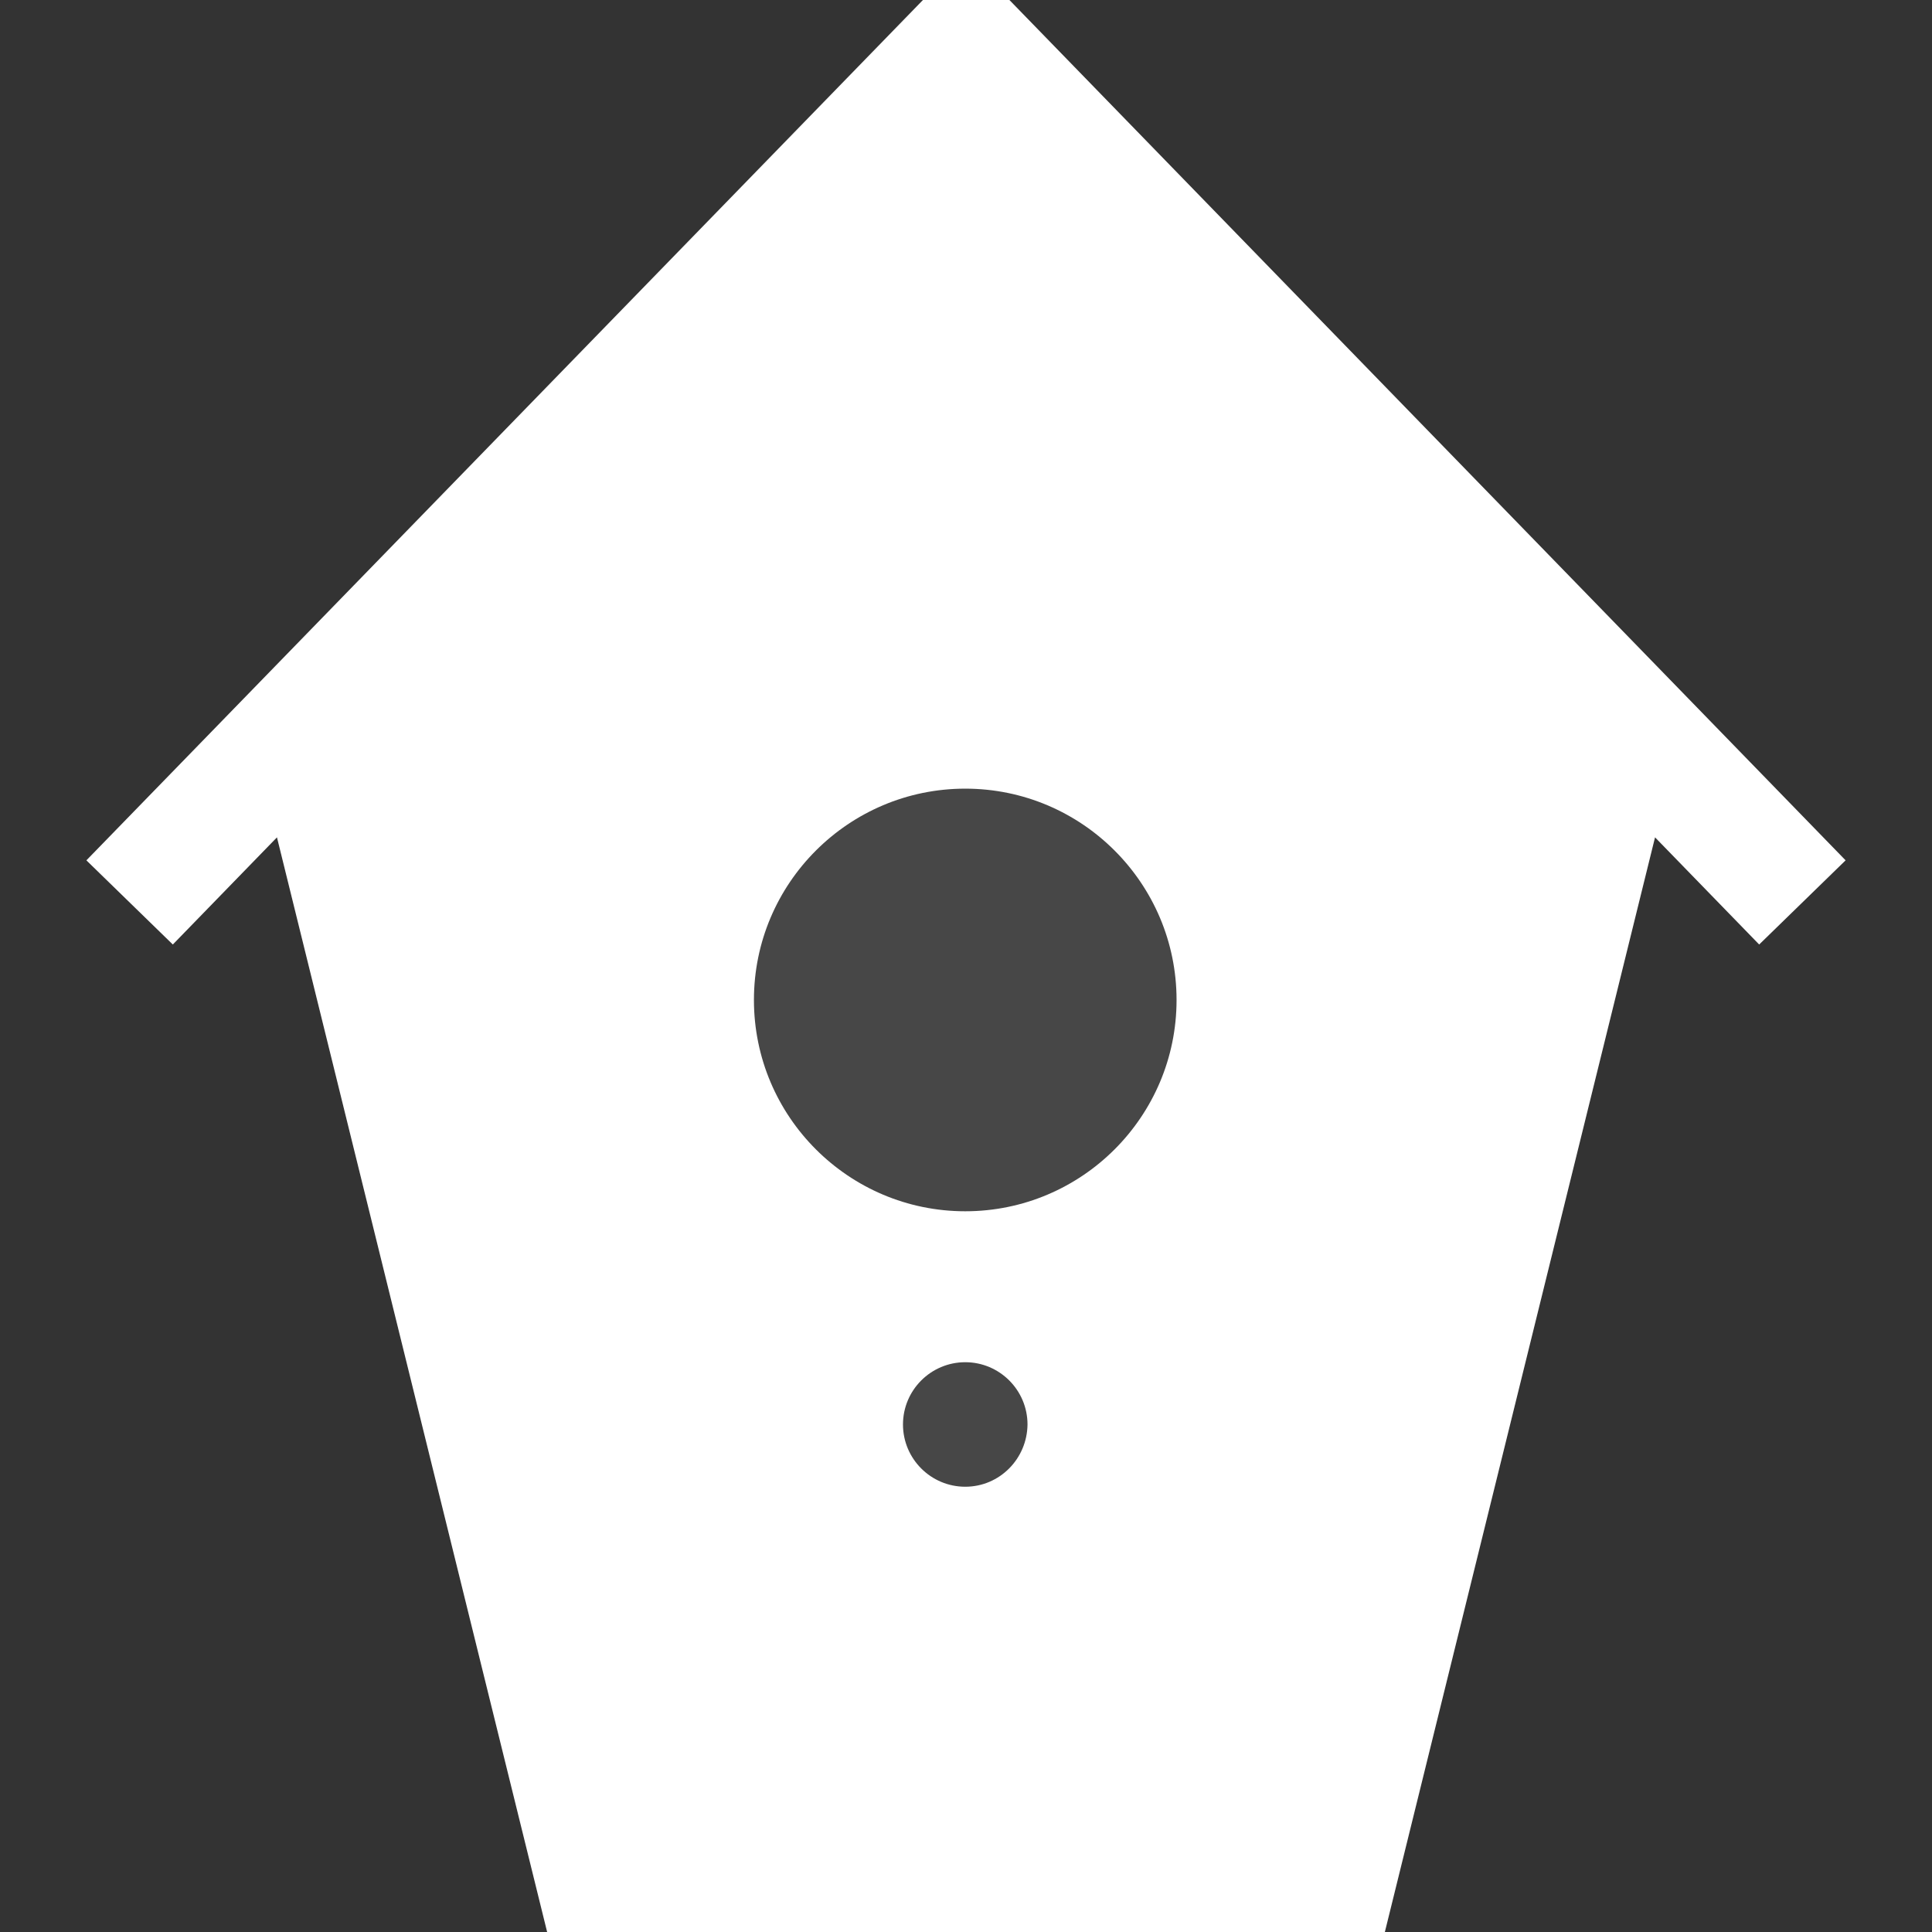 <svg version="1.1" xmlns="http://www.w3.org/2000/svg" x="0" y="0" viewBox="0 0 512 512" xml:space="preserve"><rect x="0" y="0" width="512" height="512" fill="#333333" stroke="none"/><path opacity=".1" fill="#fff" d="M489.1 228 267.5 0h-23L22.9 228l22.9 22.3 27.6-28.4L145 512h222l71.6-290.1 27.6 28.4z"/><path d="M267.5 0h-22.9L22.9 228l22.9 22.3 27.6-28.4L145 512h222l71.6-290.1 27.6 28.4 22.9-22.3L267.5 0zm-11.7 394c-9.1 0-16.5-7.4-16.5-16.5s7.4-16.5 16.5-16.5 16.5 7.4 16.5 16.5c-.1 9.1-7.4 16.5-16.5 16.5zm0-73c-30.9 0-56-25.1-56-56s25.1-56 56-56 56 25.1 56 56-25.1 56-56 56z" fill="#fff"/></svg>